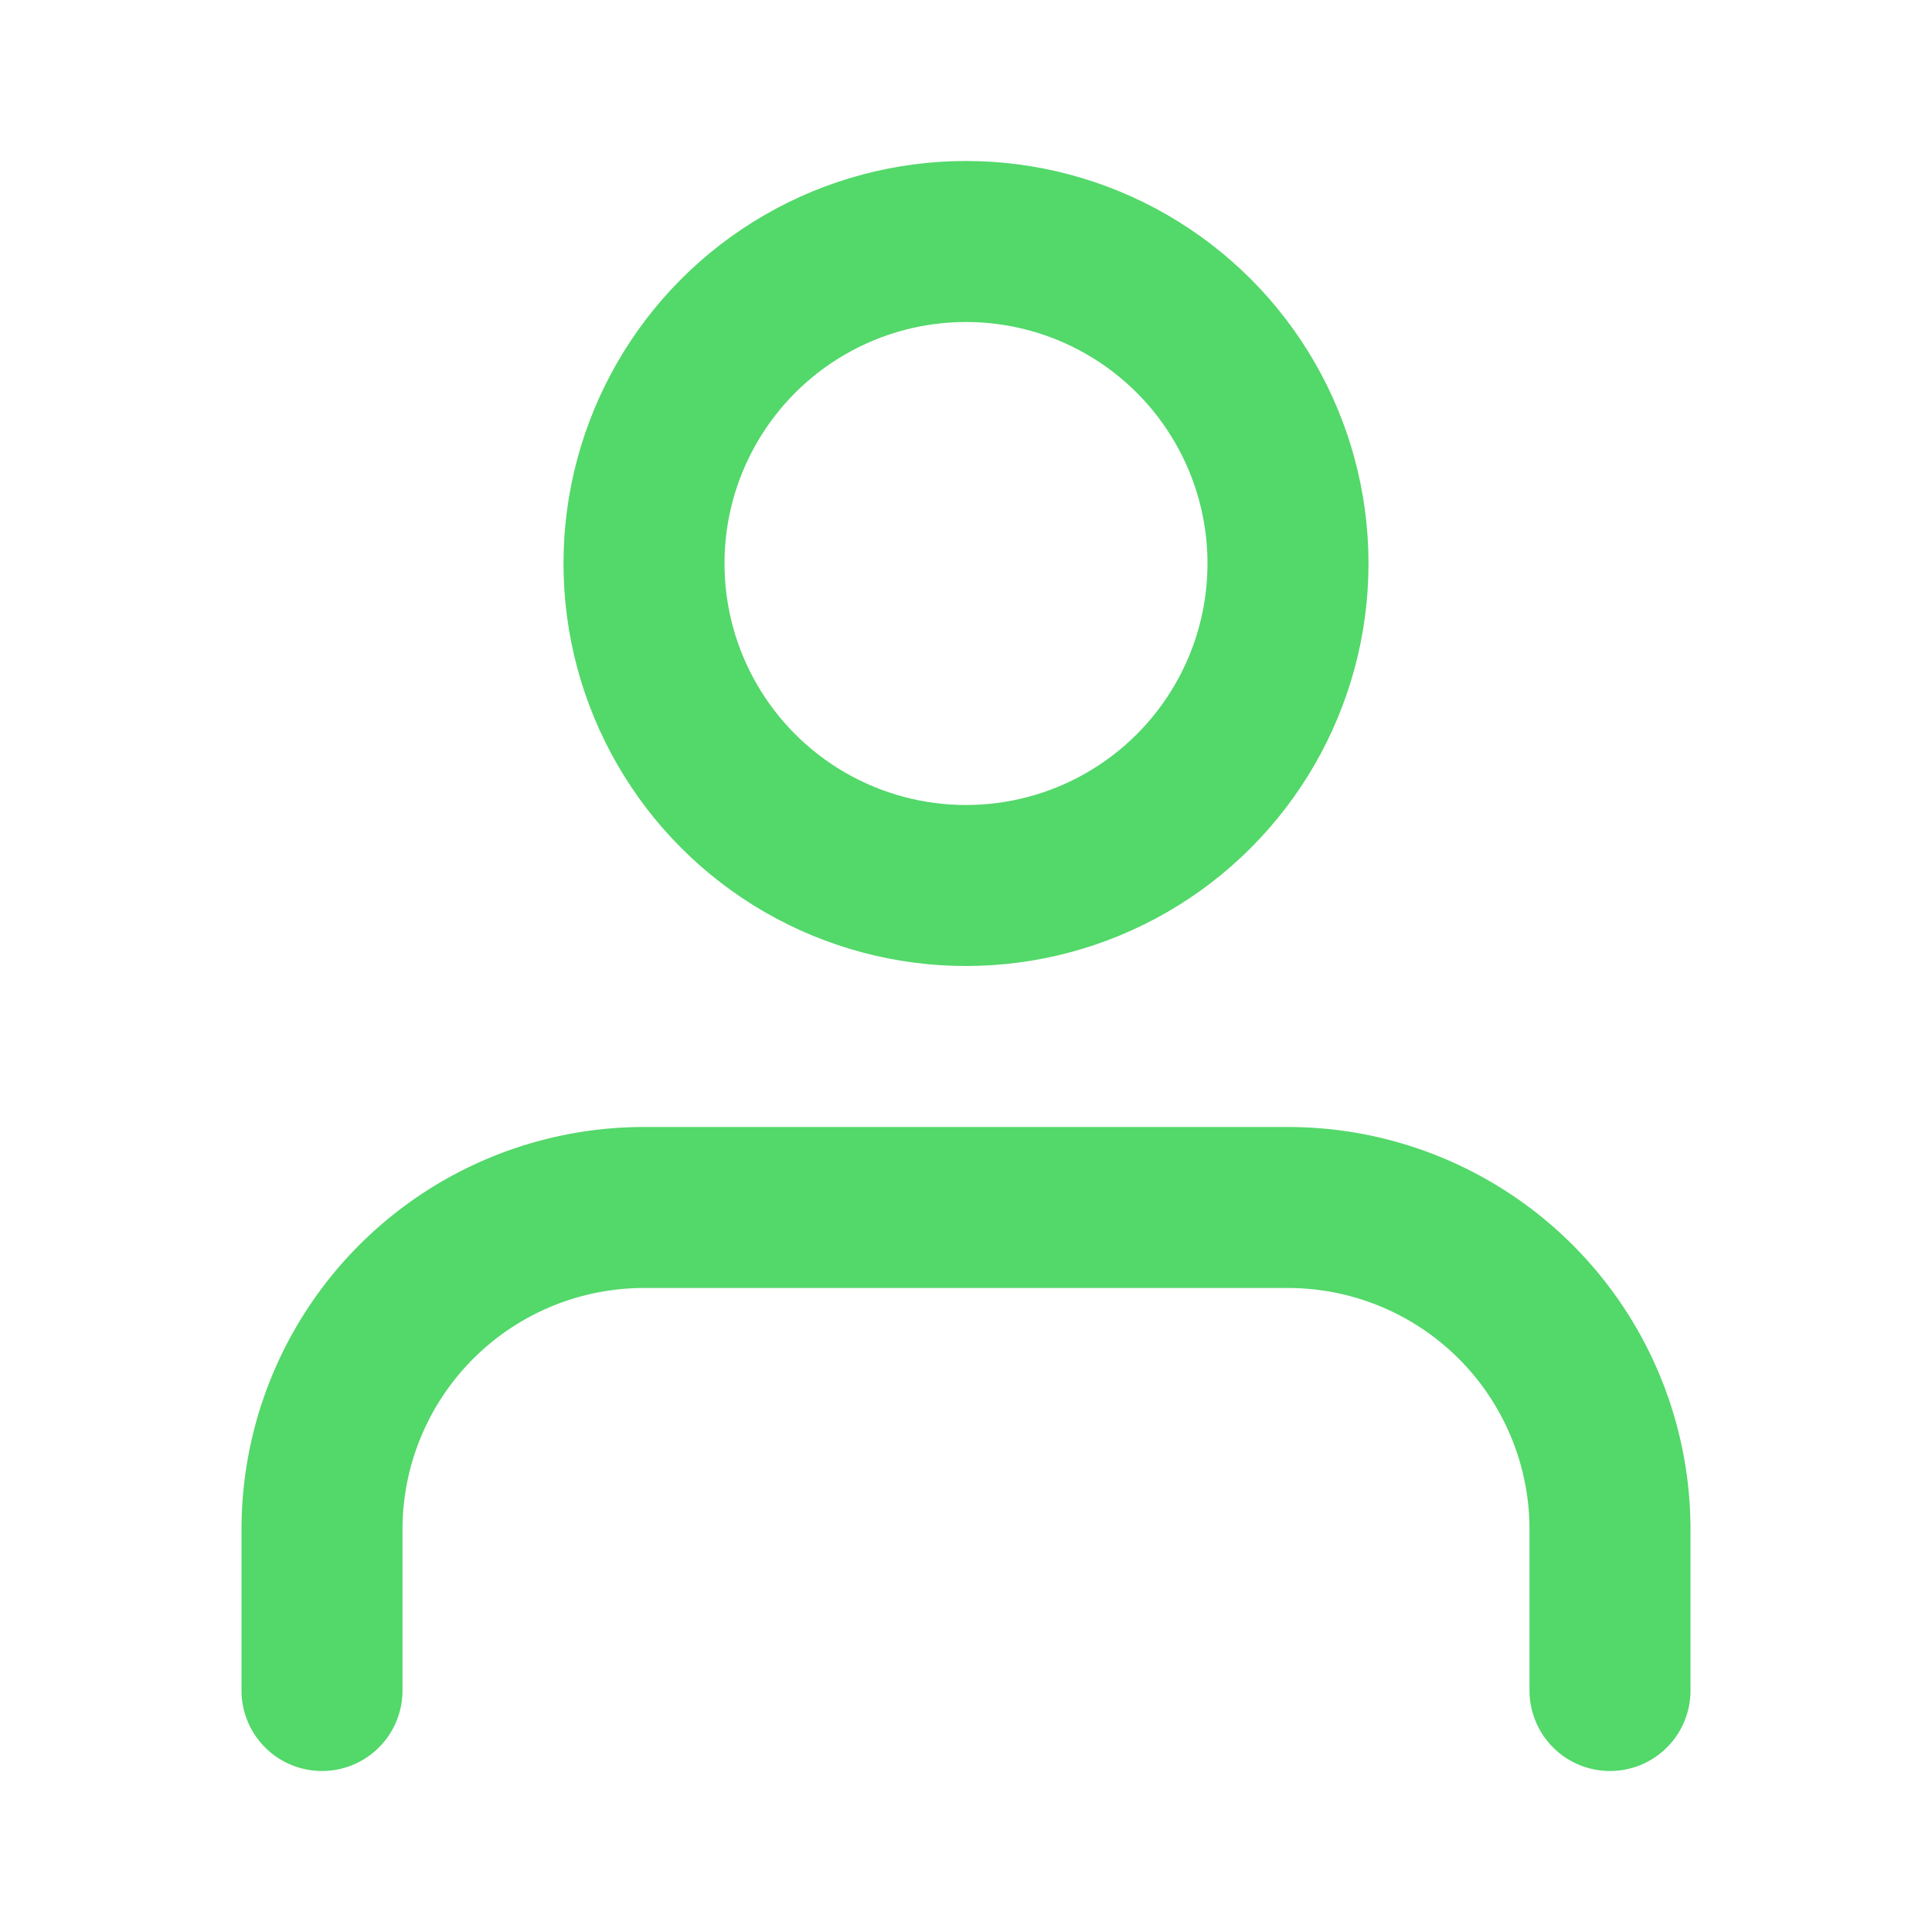 <svg xmlns="http://www.w3.org/2000/svg" width="24" height="24" viewBox="0 0 24 24" fill="none" stroke="#53D86A" stroke-width="2" stroke-linecap="round" stroke-linejoin="round" class="feather feather-user"><path d="M20 21v-2a4 4 0 0 0-4-4H8a4 4 0 0 0-4 4v2"></path><circle cx="12" cy="7" r="4"></circle></svg>